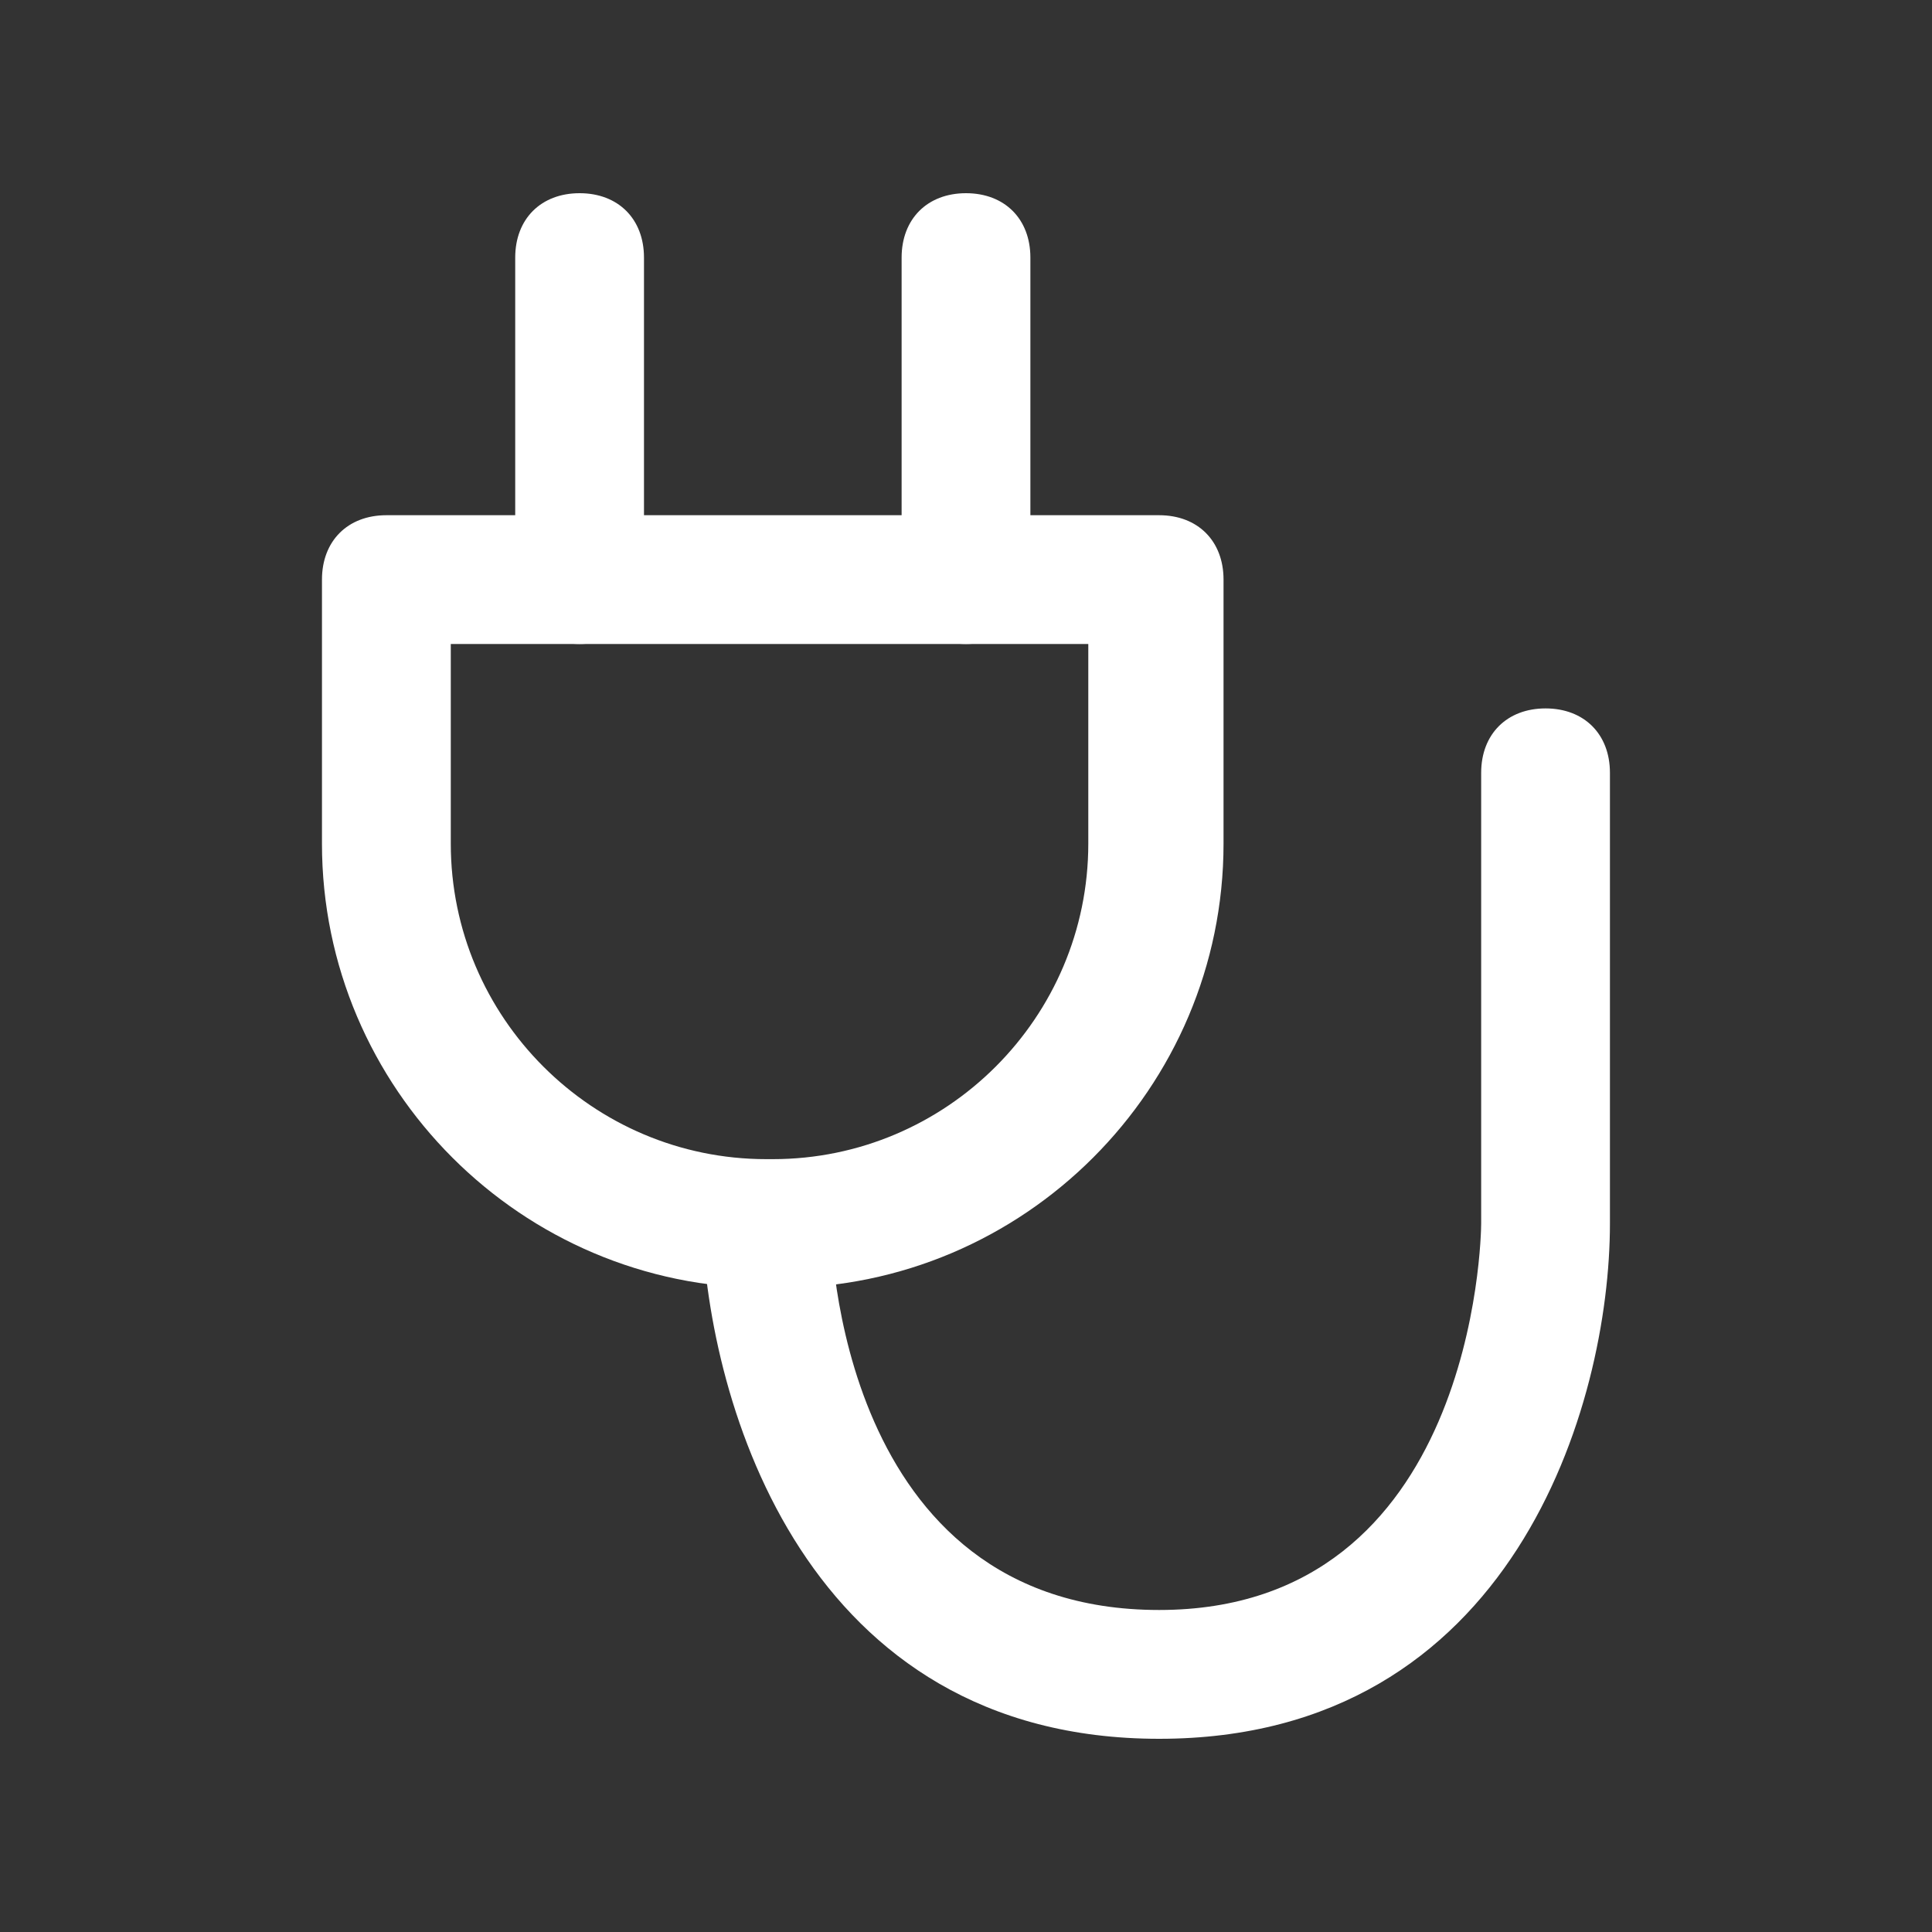 <!-- Generated by IcoMoon.io -->
<svg version="1.1" xmlns="http://www.w3.org/2000/svg" width="40" height="40" viewBox="0 0 40 40">
<rect x="0" y="0" width="40" height="40" fill="#333333" stroke="none"/>
<title>mi-plug</title>
<path fill="#fff" d="M16.133 26.667h-0.267c-5.067 0-9.2-4.133-9.2-9.2v-5.467c0-0.8 0.533-1.333 1.333-1.333h16c0.8 0 1.333 0.533 1.333 1.333v5.467c0 5.067-4.133 9.2-9.2 9.2zM9.333 13.333v4.133c0 3.6 2.933 6.533 6.533 6.533h0.133c3.6 0 6.533-2.933 6.533-6.533v-4.133h-13.2z"></path>
<path fill="#fff" d="M12 13.333c-0.8 0-1.333-0.533-1.333-1.333v-6.667c0-0.8 0.533-1.333 1.333-1.333s1.333 0.533 1.333 1.333v6.667c0 0.8-0.533 1.333-1.333 1.333z"></path>
<path fill="#fff" d="M20 13.333c-0.8 0-1.333-0.533-1.333-1.333v-6.667c0-0.8 0.533-1.333 1.333-1.333s1.333 0.533 1.333 1.333v6.667c0 0.8-0.533 1.333-1.333 1.333z"></path>
<path fill="#fff" d="M24 36c-7.333 0-9.333-6.933-9.467-10.667 0-0.8 0.533-1.333 1.333-1.333 0 0 0 0 0 0 0.667 0 1.333 0.533 1.333 1.333v0c0 0.267 0.133 8 6.8 8 6.533 0 6.667-7.733 6.667-8v-9.333c0-0.8 0.533-1.333 1.333-1.333s1.333 0.533 1.333 1.333v9.333c0 3.733-2 10.667-9.333 10.667z"></path>
</svg>
